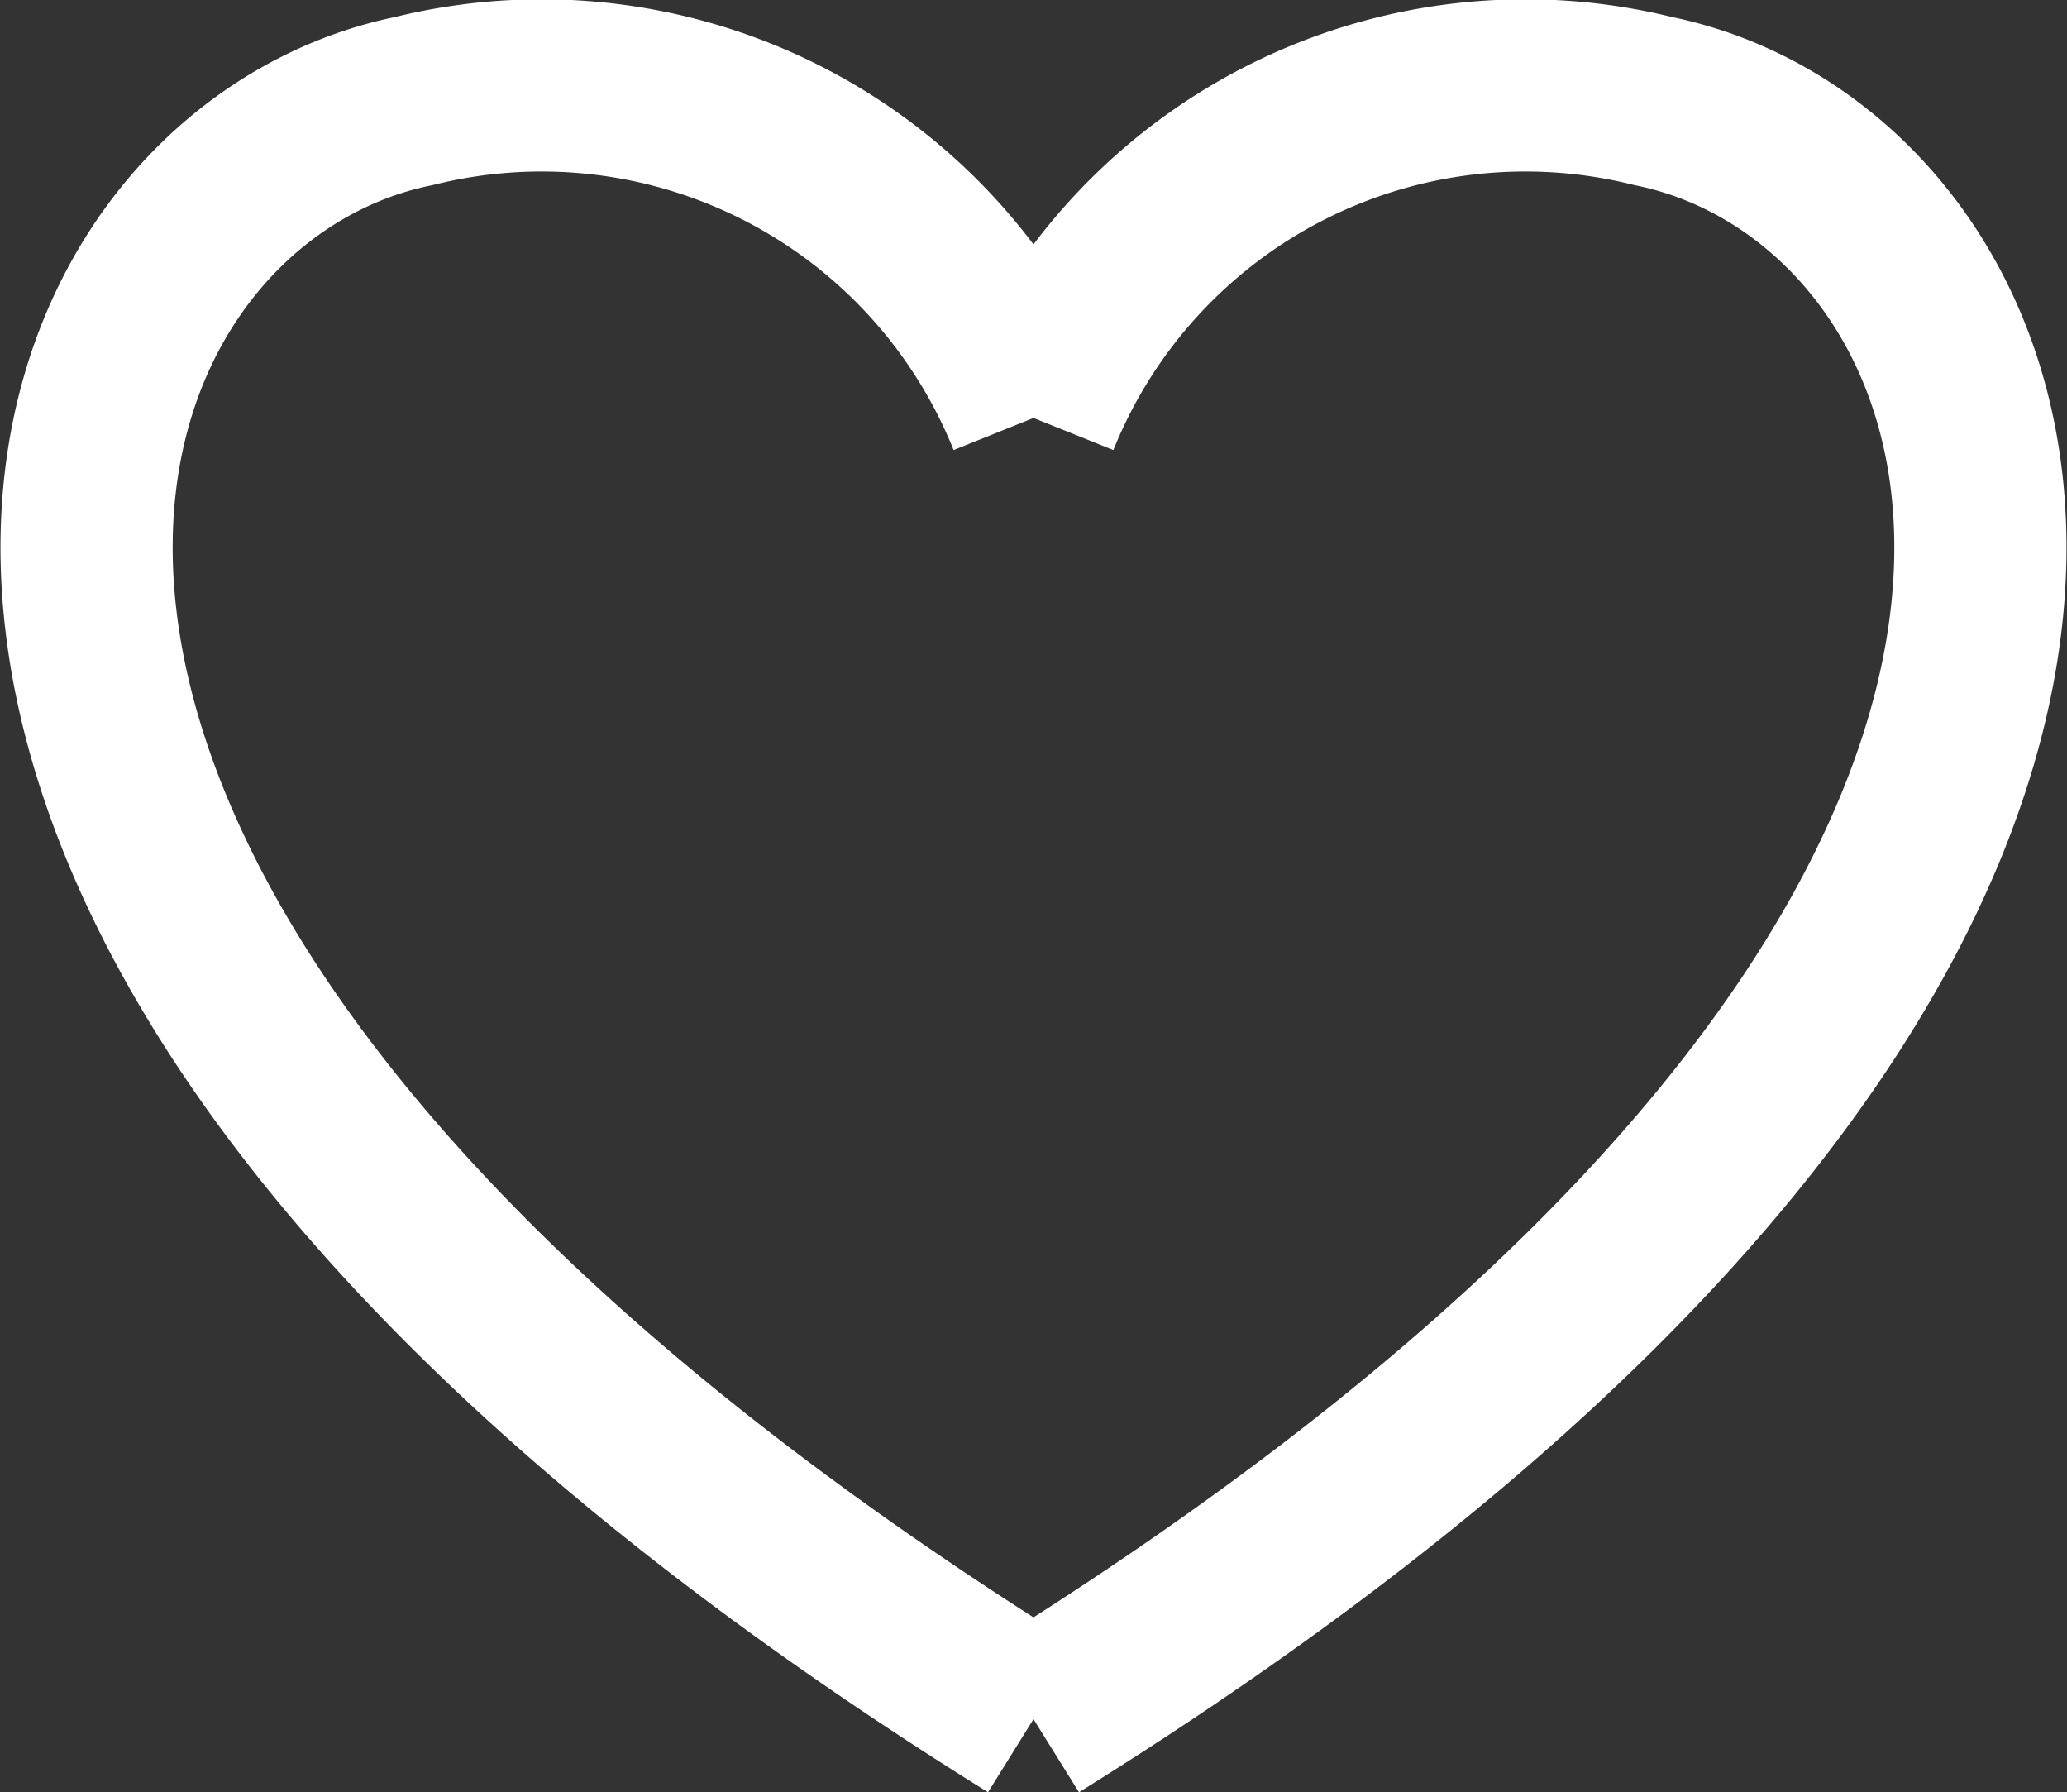 <svg xmlns="http://www.w3.org/2000/svg" width="24.01" height="20.815" viewBox="0 0 24.01 20.815">
  <rect x="0" y="0" width="24.01" height="20.815" fill="#333333" stroke="none"/>
  <g id="Group_2" data-name="Group 2" transform="translate(1.005 0.885)">
    <path id="Path_2" data-name="Path 2" d="M0,3.888A6.157,6.157,0,0,1,7.2.208c4.58.933,7.735,9.5-7.2,18.792" transform="translate(11 0.081)" fill="none" stroke="#fff" stroke-miterlimit="10" stroke-width="2"/>
    <path id="Path_2_Copy" data-name="Path 2 Copy" d="M0,3.888A6.157,6.157,0,0,0-7.2.208c-4.58.933-7.735,9.5,7.2,18.792" transform="translate(11 0.081)" fill="none" stroke="#fff" stroke-miterlimit="10" stroke-width="2"/>
  </g>
</svg>
